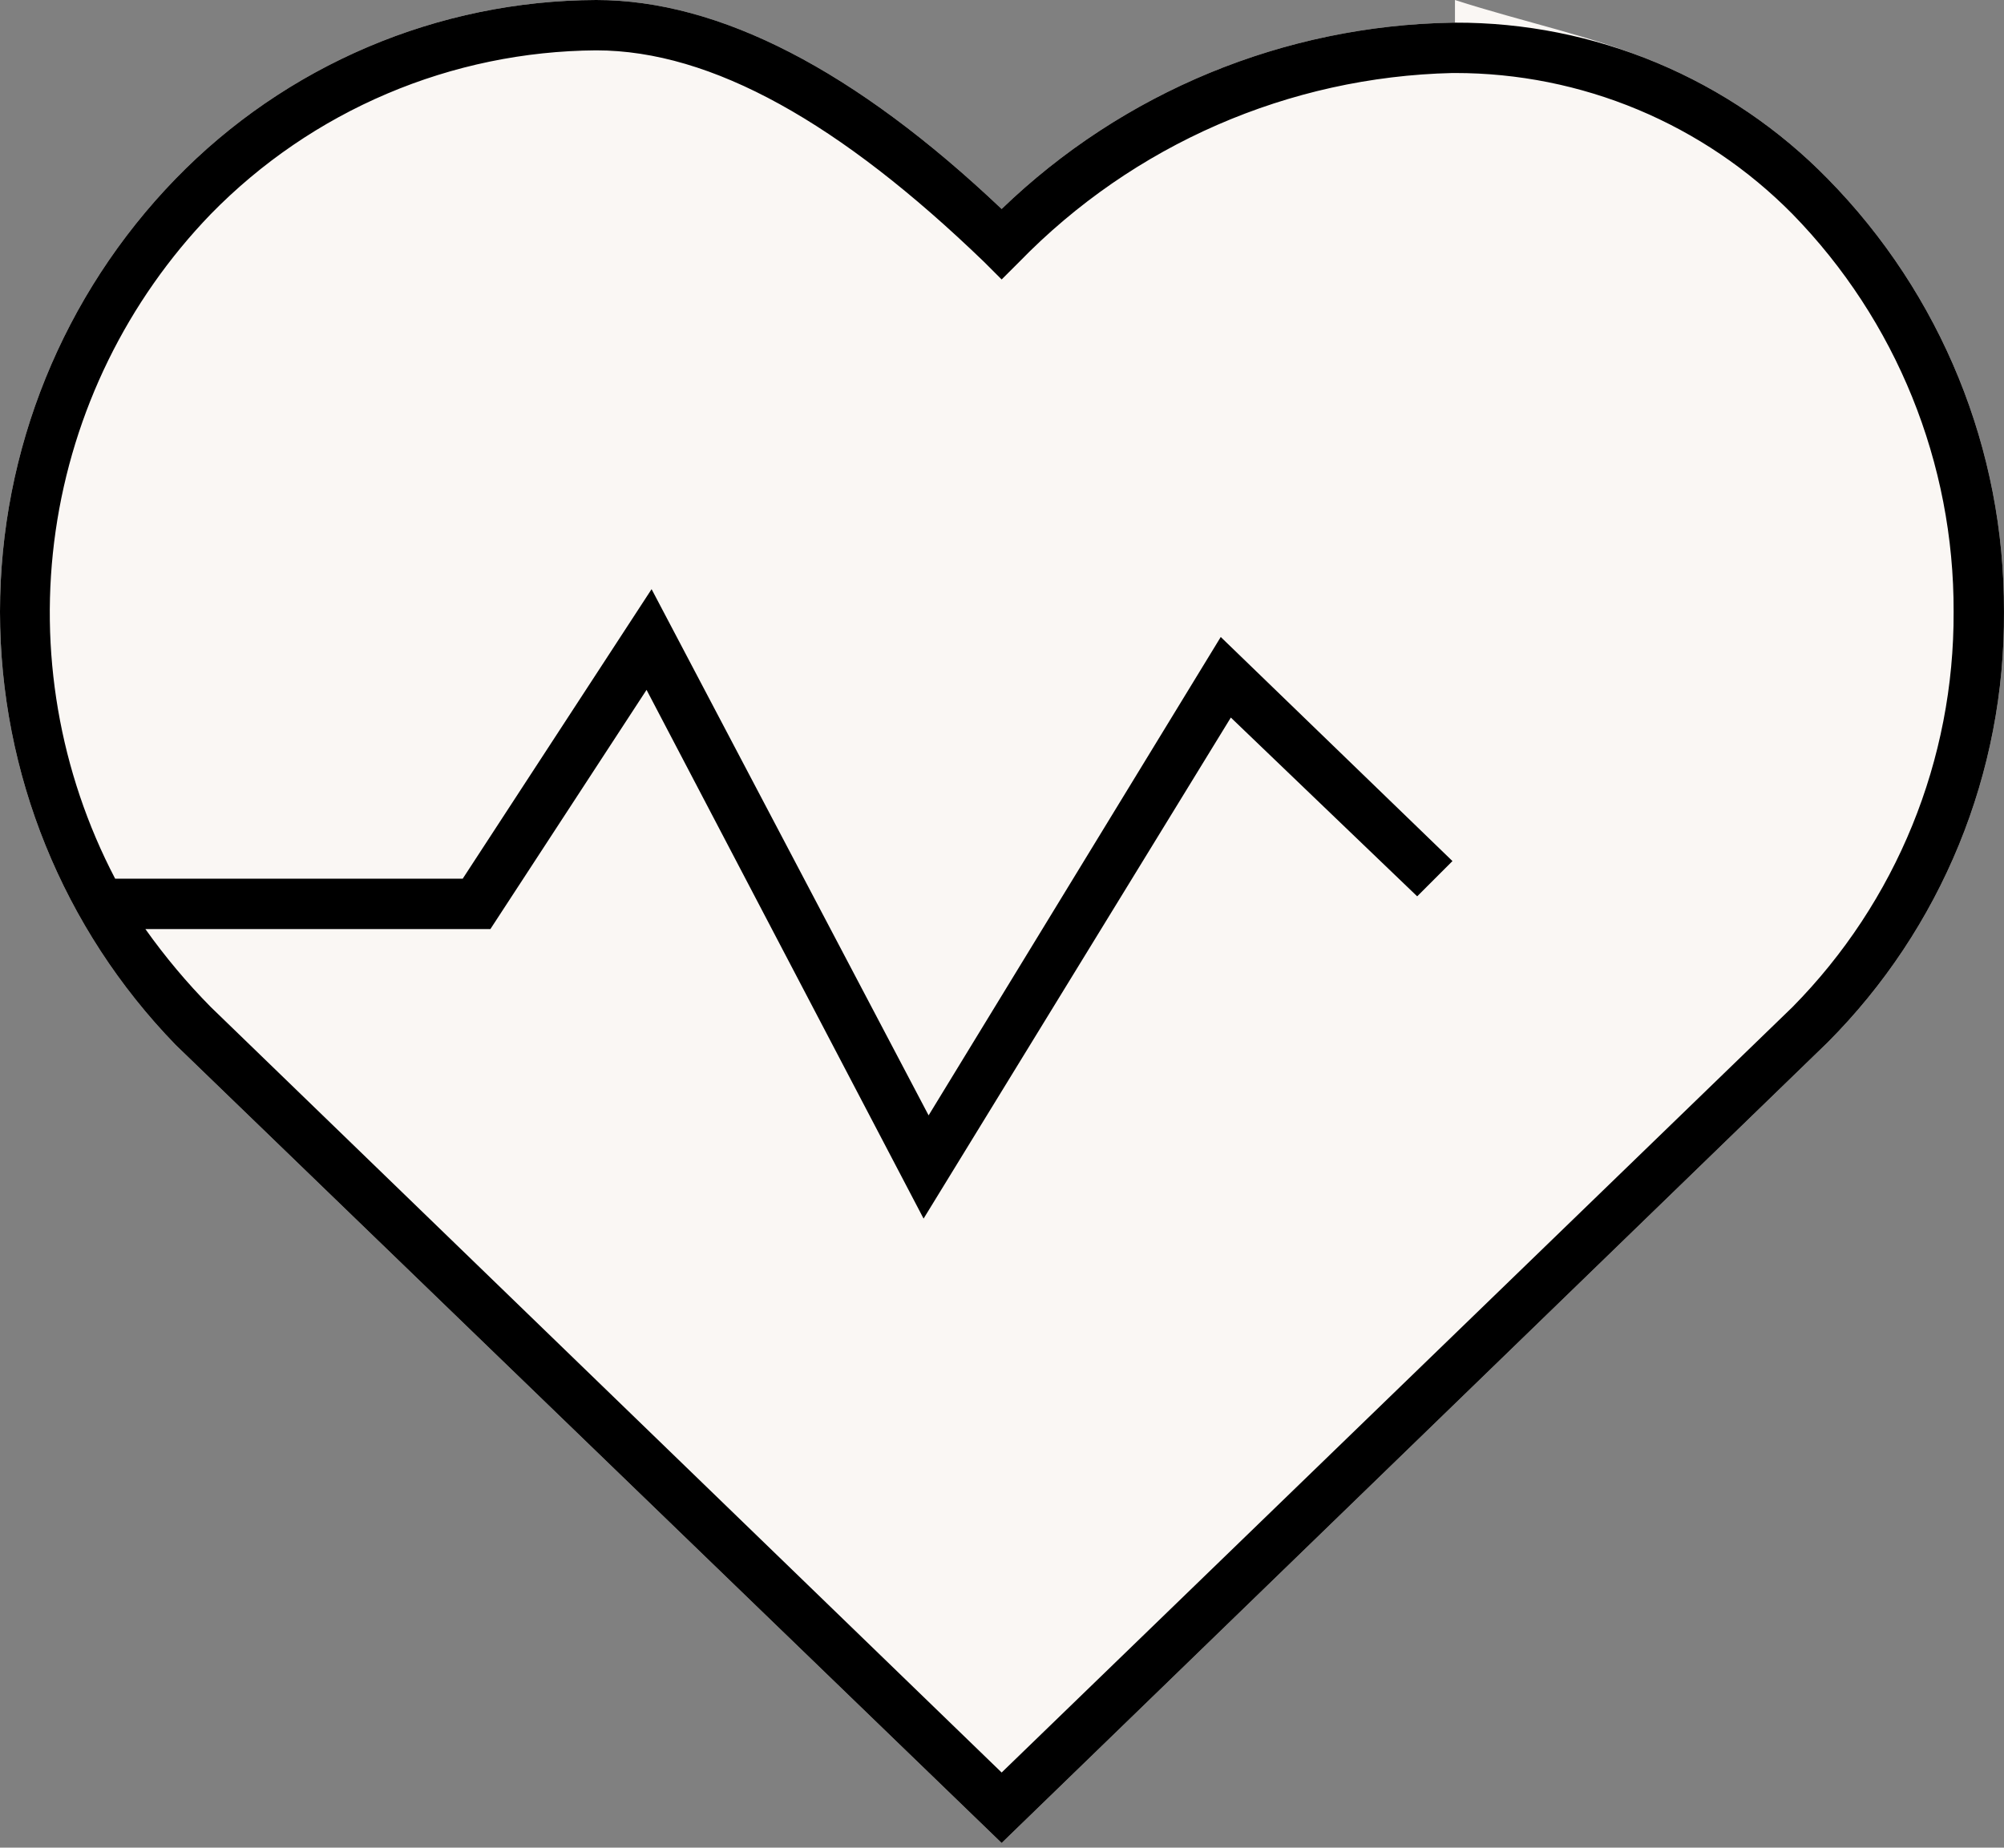 <svg xmlns="http://www.w3.org/2000/svg" width="90" height="83" viewBox="0 0 90 83" fill="none">
<rect x="0" y="0" width="90" height="83" fill="#808080" stroke="none"/>
<path xmlns="http://www.w3.org/2000/svg" d="M65.343 1.018H65.23C57.665 1.142 50.429 4.133 44.984 9.388C38.424 3.167 32.317 0 26.775 0C23.25 0.013 19.764 0.731 16.521 2.11C13.277 3.489 10.342 5.502 7.887 8.03C2.829 13.243 0 20.221 0 27.484C0 34.747 2.829 41.725 7.887 46.938L44.984 82.791L82.082 46.825C84.614 44.284 86.618 41.267 87.977 37.947C89.336 34.627 90.023 31.071 89.999 27.484C90.028 20.209 87.182 13.218 82.082 8.03C79.903 5.801 77.299 4.032 74.423 2.827C71.548 1.623 68.46 1.007 65.343" fill="#FAF7F4"/>


<path xmlns="http://www.w3.org/2000/svg" d="M65.343 1.018H65.23C57.665 1.142 50.429 4.133 44.984 9.388C38.424 3.167 32.317 0 26.775 0C23.25 0.013 19.764 0.731 16.521 2.11C13.277 3.489 10.342 5.502 7.887 8.03C2.829 13.243 0 20.221 0 27.484C0 34.747 2.829 41.725 7.887 46.938L44.984 82.791L82.082 46.825C84.614 44.284 86.618 41.267 87.977 37.947C89.336 34.627 90.023 31.071 89.999 27.484C90.028 20.209 87.182 13.218 82.082 8.03C79.903 5.801 77.299 4.032 74.423 2.827C71.548 1.623 68.46 1.007 65.343 1.018ZM80.499 45.241L44.984 79.625L9.47 45.241C8.397 44.154 7.414 42.981 6.529 41.735H22.024L29.037 30.99L41.478 54.742L55.277 32.234L63.646 40.265L65.23 38.681L54.824 28.615L41.704 50.105L29.263 26.466L20.78 39.473H5.172C2.663 34.675 1.728 29.209 2.499 23.849C3.271 18.49 5.71 13.509 9.47 9.614C11.726 7.306 14.417 5.468 17.387 4.207C20.357 2.945 23.548 2.284 26.775 2.262C31.977 2.262 37.746 5.542 44.193 11.763L44.984 12.554L45.776 11.763C50.899 6.496 57.885 3.451 65.23 3.28H65.343C68.163 3.278 70.955 3.837 73.557 4.924C76.159 6.012 78.519 7.606 80.499 9.614C85.162 14.39 87.762 20.808 87.737 27.484C87.769 34.128 85.166 40.513 80.499 45.241Z" fill="black"/></svg>